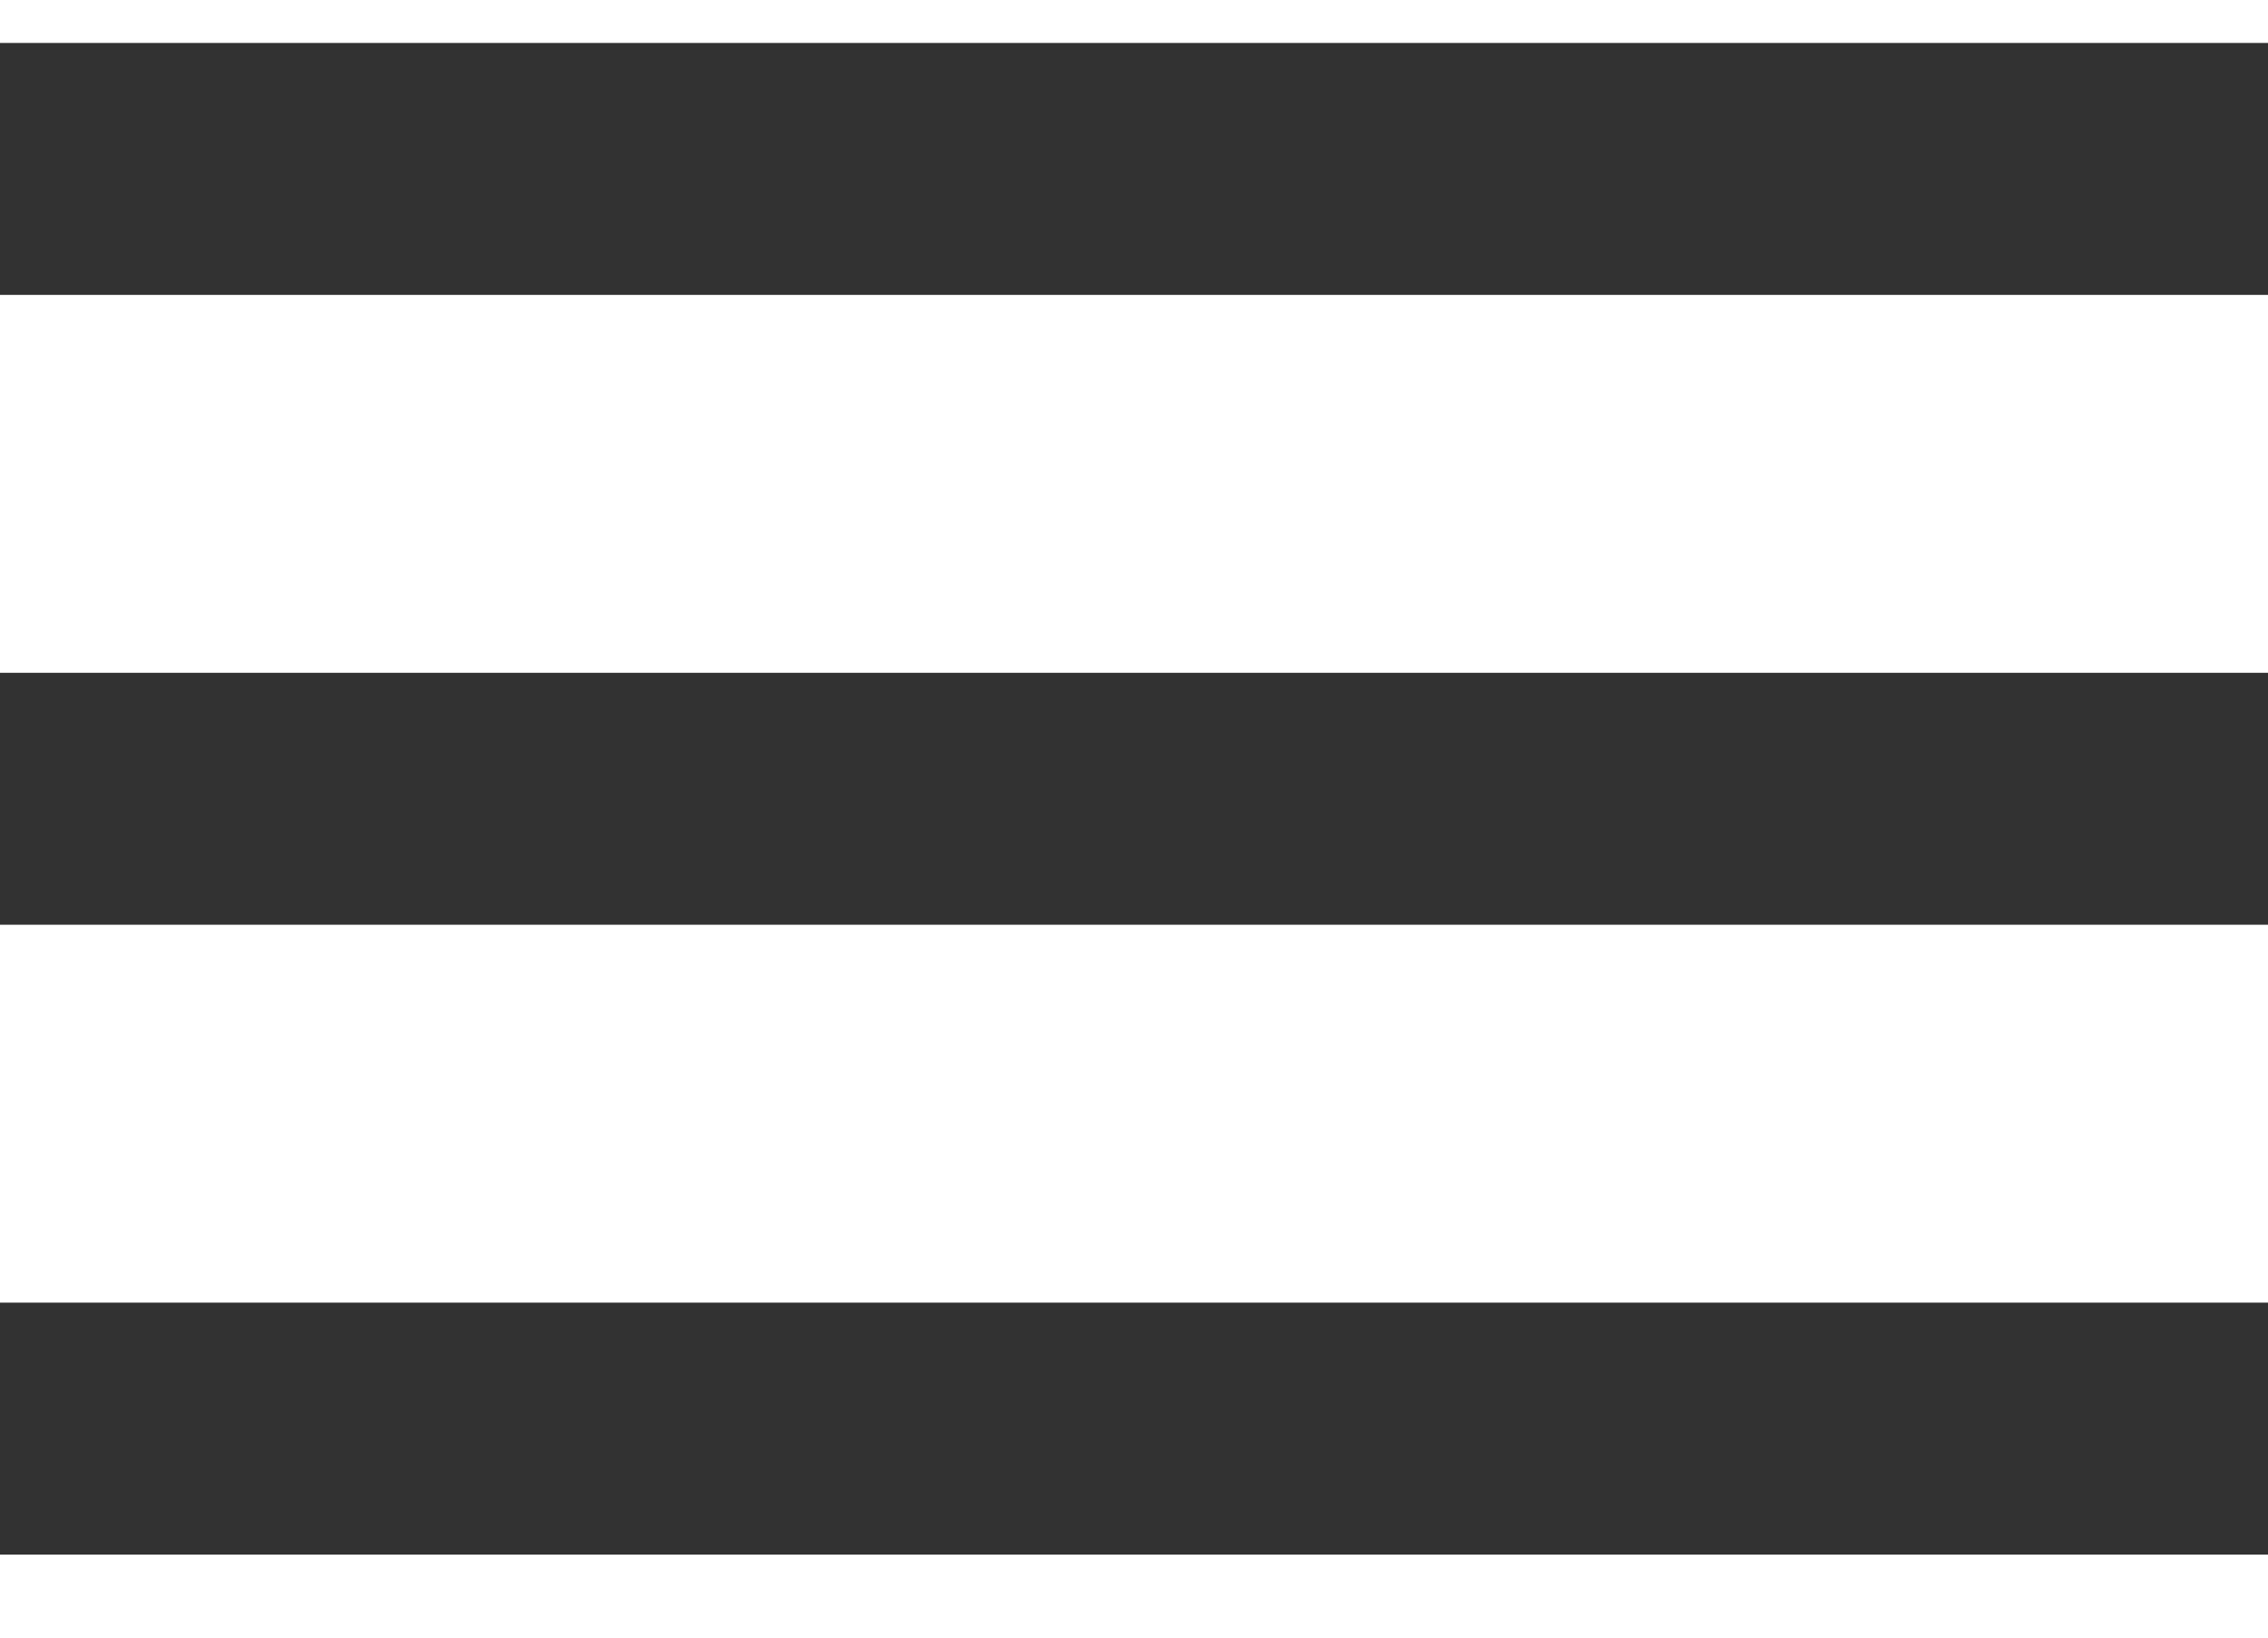 <svg width="18" height="13" viewBox="0 0 18 13" fill="none" xmlns="http://www.w3.org/2000/svg">
<path d="M0 12.341H18V10.341H0V12.341ZM0 7.341H18V5.341H0V7.341ZM0 0.341V2.341H18V0.341H0Z" fill="#323232"/>
</svg>
